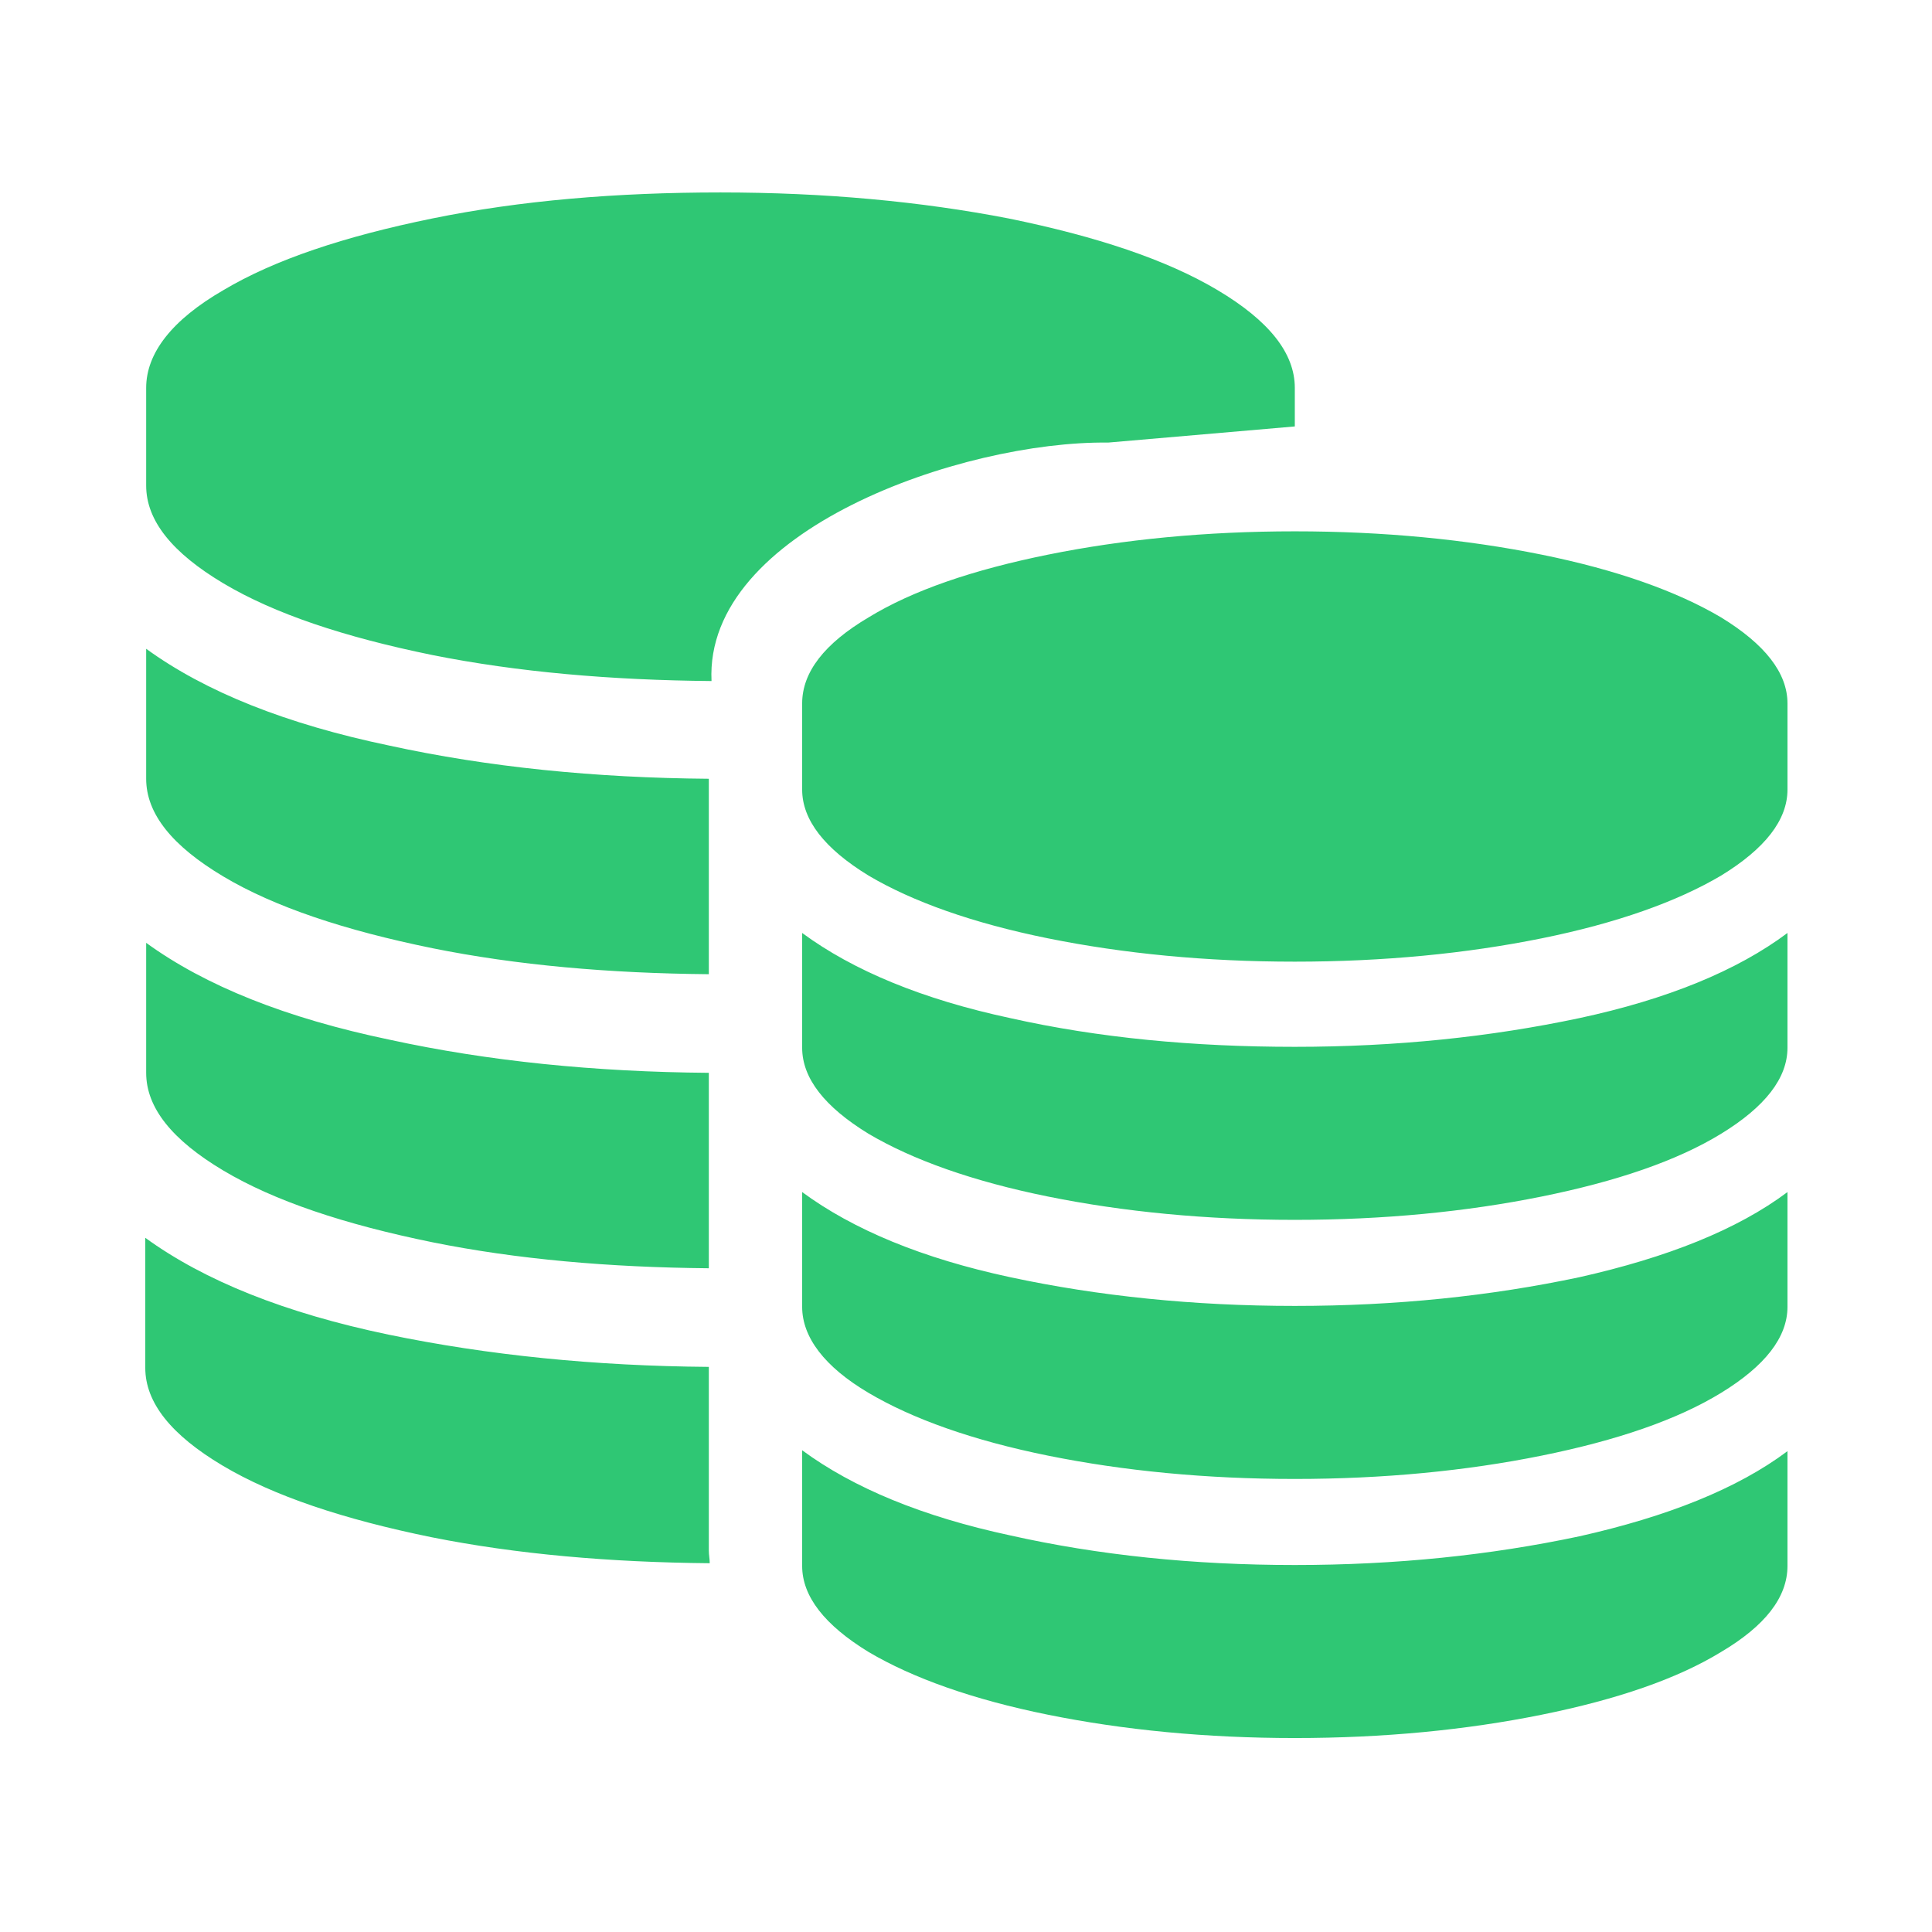 <svg t="1713930448585" class="icon" viewBox="0 0 1024 1024" version="1.1" xmlns="http://www.w3.org/2000/svg" p-id="19138" width="200" height="200"><path d="M912.204 738.258c-23.306 14.255-55.173 25.184-95.126 33.262s-83.711 12.355-130.798 12.355-90.845-4.277-130.798-12.355-71.82-19.482-95.125-33.262c-23.306-13.78-35.197-29.461-35.197-45.617v-60.822c27.111 19.957 63.734 35.163 110.346 45.142 46.611 9.978 97.028 15.205 150.774 15.205 53.746 0 103.687-5.227 150.774-15.205 46.612-10.454 83.711-25.185 110.346-45.142v60.822c0 16.156-11.891 31.362-35.196 45.617z m0-137.325c-23.306 14.255-55.173 25.184-95.126 33.262s-83.711 12.354-130.798 12.354-90.845-4.276-130.798-12.354-71.82-19.482-95.125-33.262c-23.306-14.255-35.197-29.461-35.197-45.617v-60.822c27.111 19.957 63.734 35.163 110.346 45.141 46.611 10.454 97.028 15.206 150.774 15.206 53.746 0 103.687-5.227 150.774-15.206 46.612-9.978 83.711-25.184 110.346-45.141v60.822c0 16.156-11.891 31.362-35.196 45.617z m0-136.85c-23.306 13.78-55.173 25.184-95.126 33.262s-83.711 12.354-130.798 12.354-90.845-4.276-130.798-12.354-71.82-19.482-95.125-33.262c-23.306-14.256-35.197-29.461-35.197-45.617v-45.617c0-16.631 11.891-31.836 35.197-45.616 23.305-14.256 55.172-25.185 95.125-33.263s83.711-12.354 130.798-12.354 90.845 4.276 130.798 12.354 71.82 19.482 95.126 33.263c23.305 14.255 35.196 29.46 35.196 45.616v45.617c0 16.156-11.891 31.361-35.196 45.617zM377.122 360.97c-53.271-0.475-102.736-4.752-147.921-13.78-46.611-9.504-83.711-21.858-110.821-38.014-27.111-16.156-40.904-33.262-40.904-51.794v-51.794c0-18.532 13.793-36.113 40.904-51.794 27.11-16.156 64.21-28.51 110.821-38.014 46.612-9.503 97.504-13.78 152.677-13.78 55.173 0 106.065 4.752 152.677 13.78 46.611 9.504 83.71 21.858 110.821 38.014 27.111 16.156 40.904 33.262 40.904 51.794v20.432l-98.931 8.554c-77.527-0.951-214.032 46.567-210.227 126.396z m-1.427 51.794v103.588c-52.795-0.475-101.785-4.752-146.494-13.78-46.611-9.504-83.711-21.858-110.821-38.014-27.111-16.156-40.904-33.262-40.904-51.794v-68.9c31.391 22.808 74.198 39.914 128.895 51.318 52.319 11.405 108.919 17.107 169.324 17.582z m0 155.857v103.588c-52.795-0.475-101.785-4.752-146.494-13.78-46.611-9.504-83.711-21.858-110.821-38.014-27.111-16.156-40.904-33.262-40.904-51.794v-68.9c31.391 22.808 74.198 39.914 128.895 51.318 52.319 11.405 108.919 17.107 169.324 17.582z m0 155.857v97.411c0 2.376 0.475 4.276 0.475 6.652-52.794-0.475-102.26-4.752-147.445-13.78-46.611-9.503-83.71-21.858-110.821-38.014C90.794 760.591 77 743.485 77 724.953v-68.9c31.391 22.808 74.198 39.915 128.895 51.319 52.795 10.929 109.395 16.631 169.8 17.106zM686.28 829.491c53.746 0 103.687-5.226 150.774-15.205 46.612-10.454 83.711-25.184 110.346-45.142v60.823c0 16.631-11.891 31.836-35.196 45.616-23.306 14.256-55.173 25.185-95.126 33.263-39.953 8.077-83.711 12.354-130.798 12.354s-90.845-4.277-130.798-12.354c-39.953-8.078-71.82-19.483-95.125-33.263-23.306-14.255-35.197-29.46-35.197-45.616v-61.298c27.111 19.957 63.734 35.163 110.346 45.142 46.611 10.454 97.028 15.68 150.774 15.68z" p-id="19139" fill="#2FC774"></path></svg>